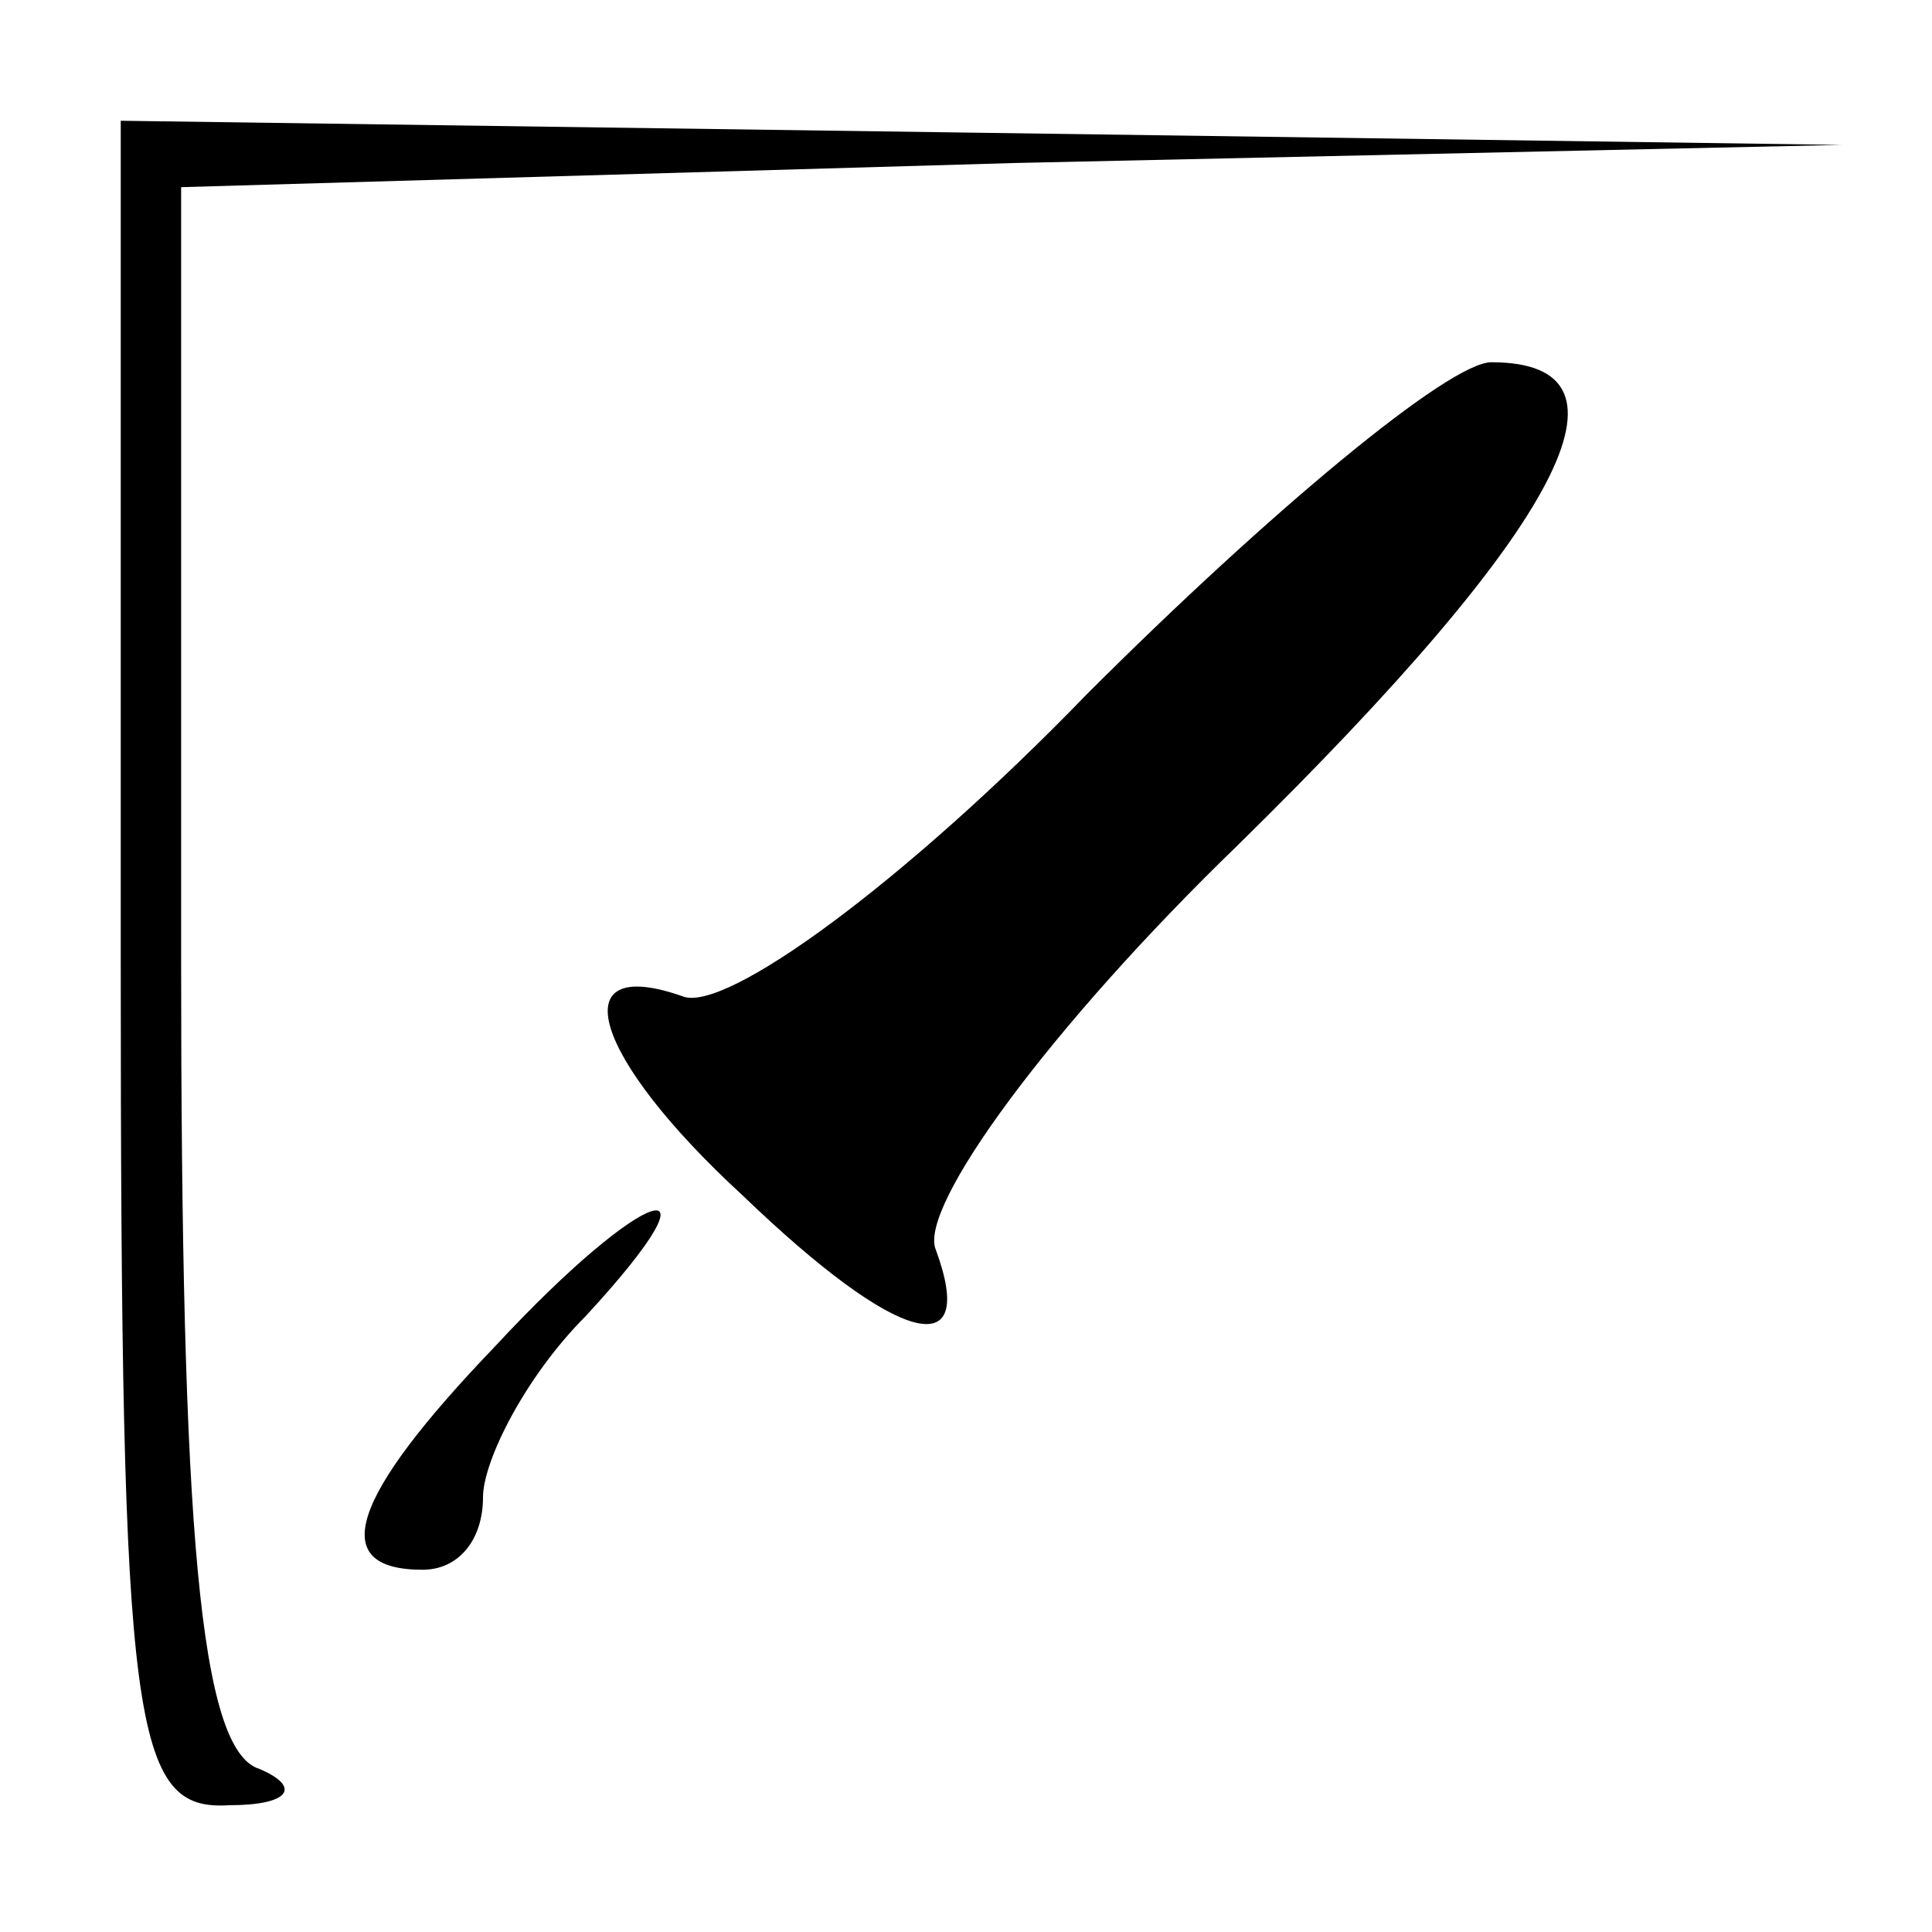 <?xml version="1.0" standalone="no"?>
<!DOCTYPE svg PUBLIC "-//W3C//DTD SVG 20010904//EN"
 "http://www.w3.org/TR/2001/REC-SVG-20010904/DTD/svg10.dtd">
<svg version="1.0" xmlns="http://www.w3.org/2000/svg"
 width="32pt" height="32pt" viewBox="0 0 32 32"
 preserveAspectRatio="xMidYMid meet">
<g transform="translate(0,32) scale(0.1,-0.1)"
fill="#000000" stroke="none">
<path fill="#000000" stroke="none" d="M20 160 c0 -127 2 -140 18 -139 10 0
12 3 5 6 -10 3 -13 40 -13 134 l0 128 138 4 137 3 -142 2 -143 2 0 -140z"/>
<path fill="#000000" stroke="none" d="M180 205 c-30 -31 -60 -53 -67 -50 -20
7 -15 -10 10 -33 26 -25 39 -28 32 -9 -3 7 19 37 50 67 54 53 68 80 42 80 -7
0 -37 -25 -67 -55z"/>
<path fill="#000000" stroke="none" d="M82 97 c-24 -25 -28 -37 -12 -37 6 0
10 5 10 12 0 6 7 20 17 30 24 26 10 22 -15 -5z"/>
</g>
</svg>
